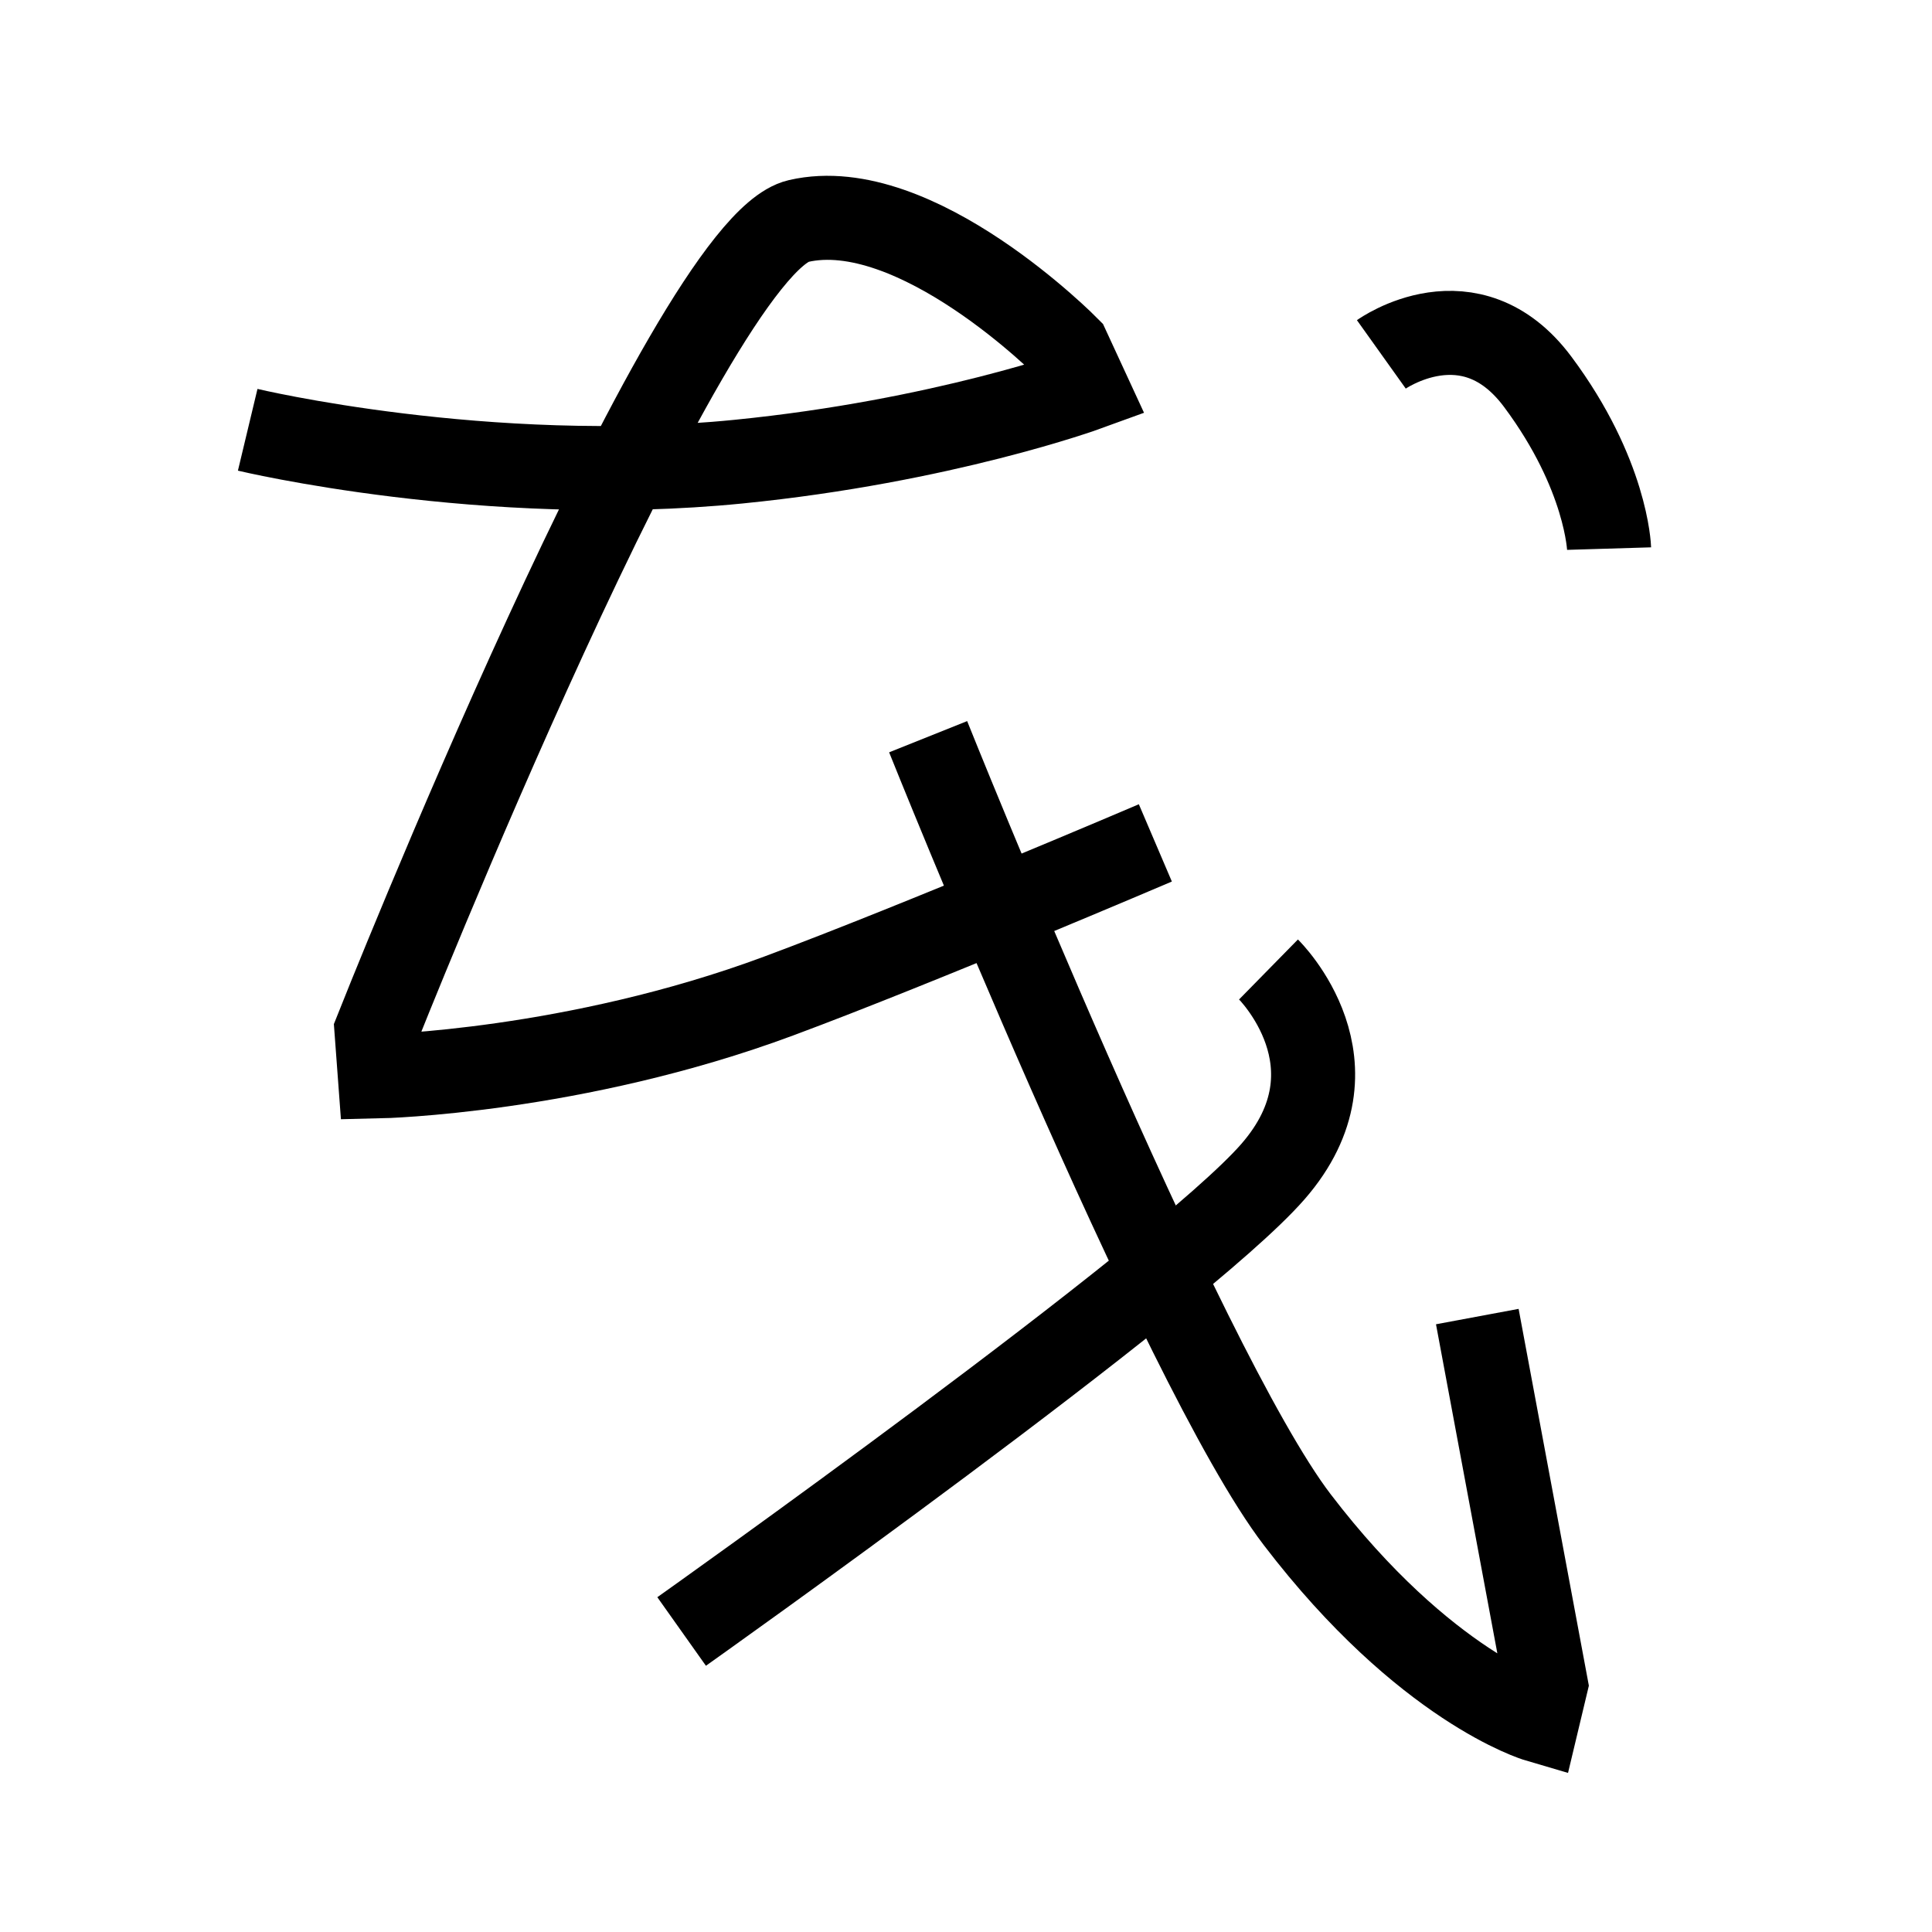 <?xml version="1.0" encoding="UTF-8"?>
<svg xmlns="http://www.w3.org/2000/svg" xmlns:xlink="http://www.w3.org/1999/xlink" width="1000pt" height="1000pt" viewBox="0 0 1000 1000" version="1.1">
<g id="surface1">
<path style="fill:none;stroke-width:8.7;stroke-linecap:butt;stroke-linejoin:miter;stroke:rgb(0%,0%,0%);stroke-opacity:1;stroke-miterlimit:4;" d="M 25.642 44.491 C 25.642 44.491 50.3 50.392 76.434 47.791 C 97.62 45.683 112.497 40.262 112.497 40.262 L 110.552 36.051 C 110.552 36.051 94.818 20.07 82.658 22.88 C 71.166 25.537 38.974 106.688 38.974 106.688 L 39.325 111.421 C 39.325 111.421 59.466 110.969 80.619 103.103 C 95.209 97.678 119.602 87.256 119.602 87.256 " transform="matrix(5,0,0,5,0,0)"/>
<path style="fill:none;stroke-width:8.7;stroke-linecap:butt;stroke-linejoin:miter;stroke:rgb(0%,0%,0%);stroke-opacity:1;stroke-miterlimit:4;" d="M 96.081 76.264 C 96.081 76.264 122.208 141.51 134.292 157.32 C 147.54 174.652 159.155 178.067 159.155 178.067 L 160.033 174.39 L 152.93 136.291 " transform="matrix(5,0,0,5,0,0)"/>
<path style="fill:none;stroke-width:8.7;stroke-linecap:butt;stroke-linejoin:miter;stroke:rgb(0%,0%,0%);stroke-opacity:1;stroke-miterlimit:4;" d="M 131.314 100.359 C 131.314 100.359 141.398 110.253 131.766 121.294 C 122.134 132.334 70.562 168.891 70.562 168.891 " transform="matrix(5,0,0,5,0,0)"/>
<path style="fill:none;stroke-width:8.7;stroke-linecap:butt;stroke-linejoin:miter;stroke:rgb(0%,0%,0%);stroke-opacity:1;stroke-miterlimit:4;" d="M 142.996 36.685 C 142.996 36.685 152.178 30.13 159.181 39.52 C 166.342 49.123 166.573 56.791 166.573 56.791 " transform="matrix(5,0,0,5,0,0)"/>
</g>
</svg>
